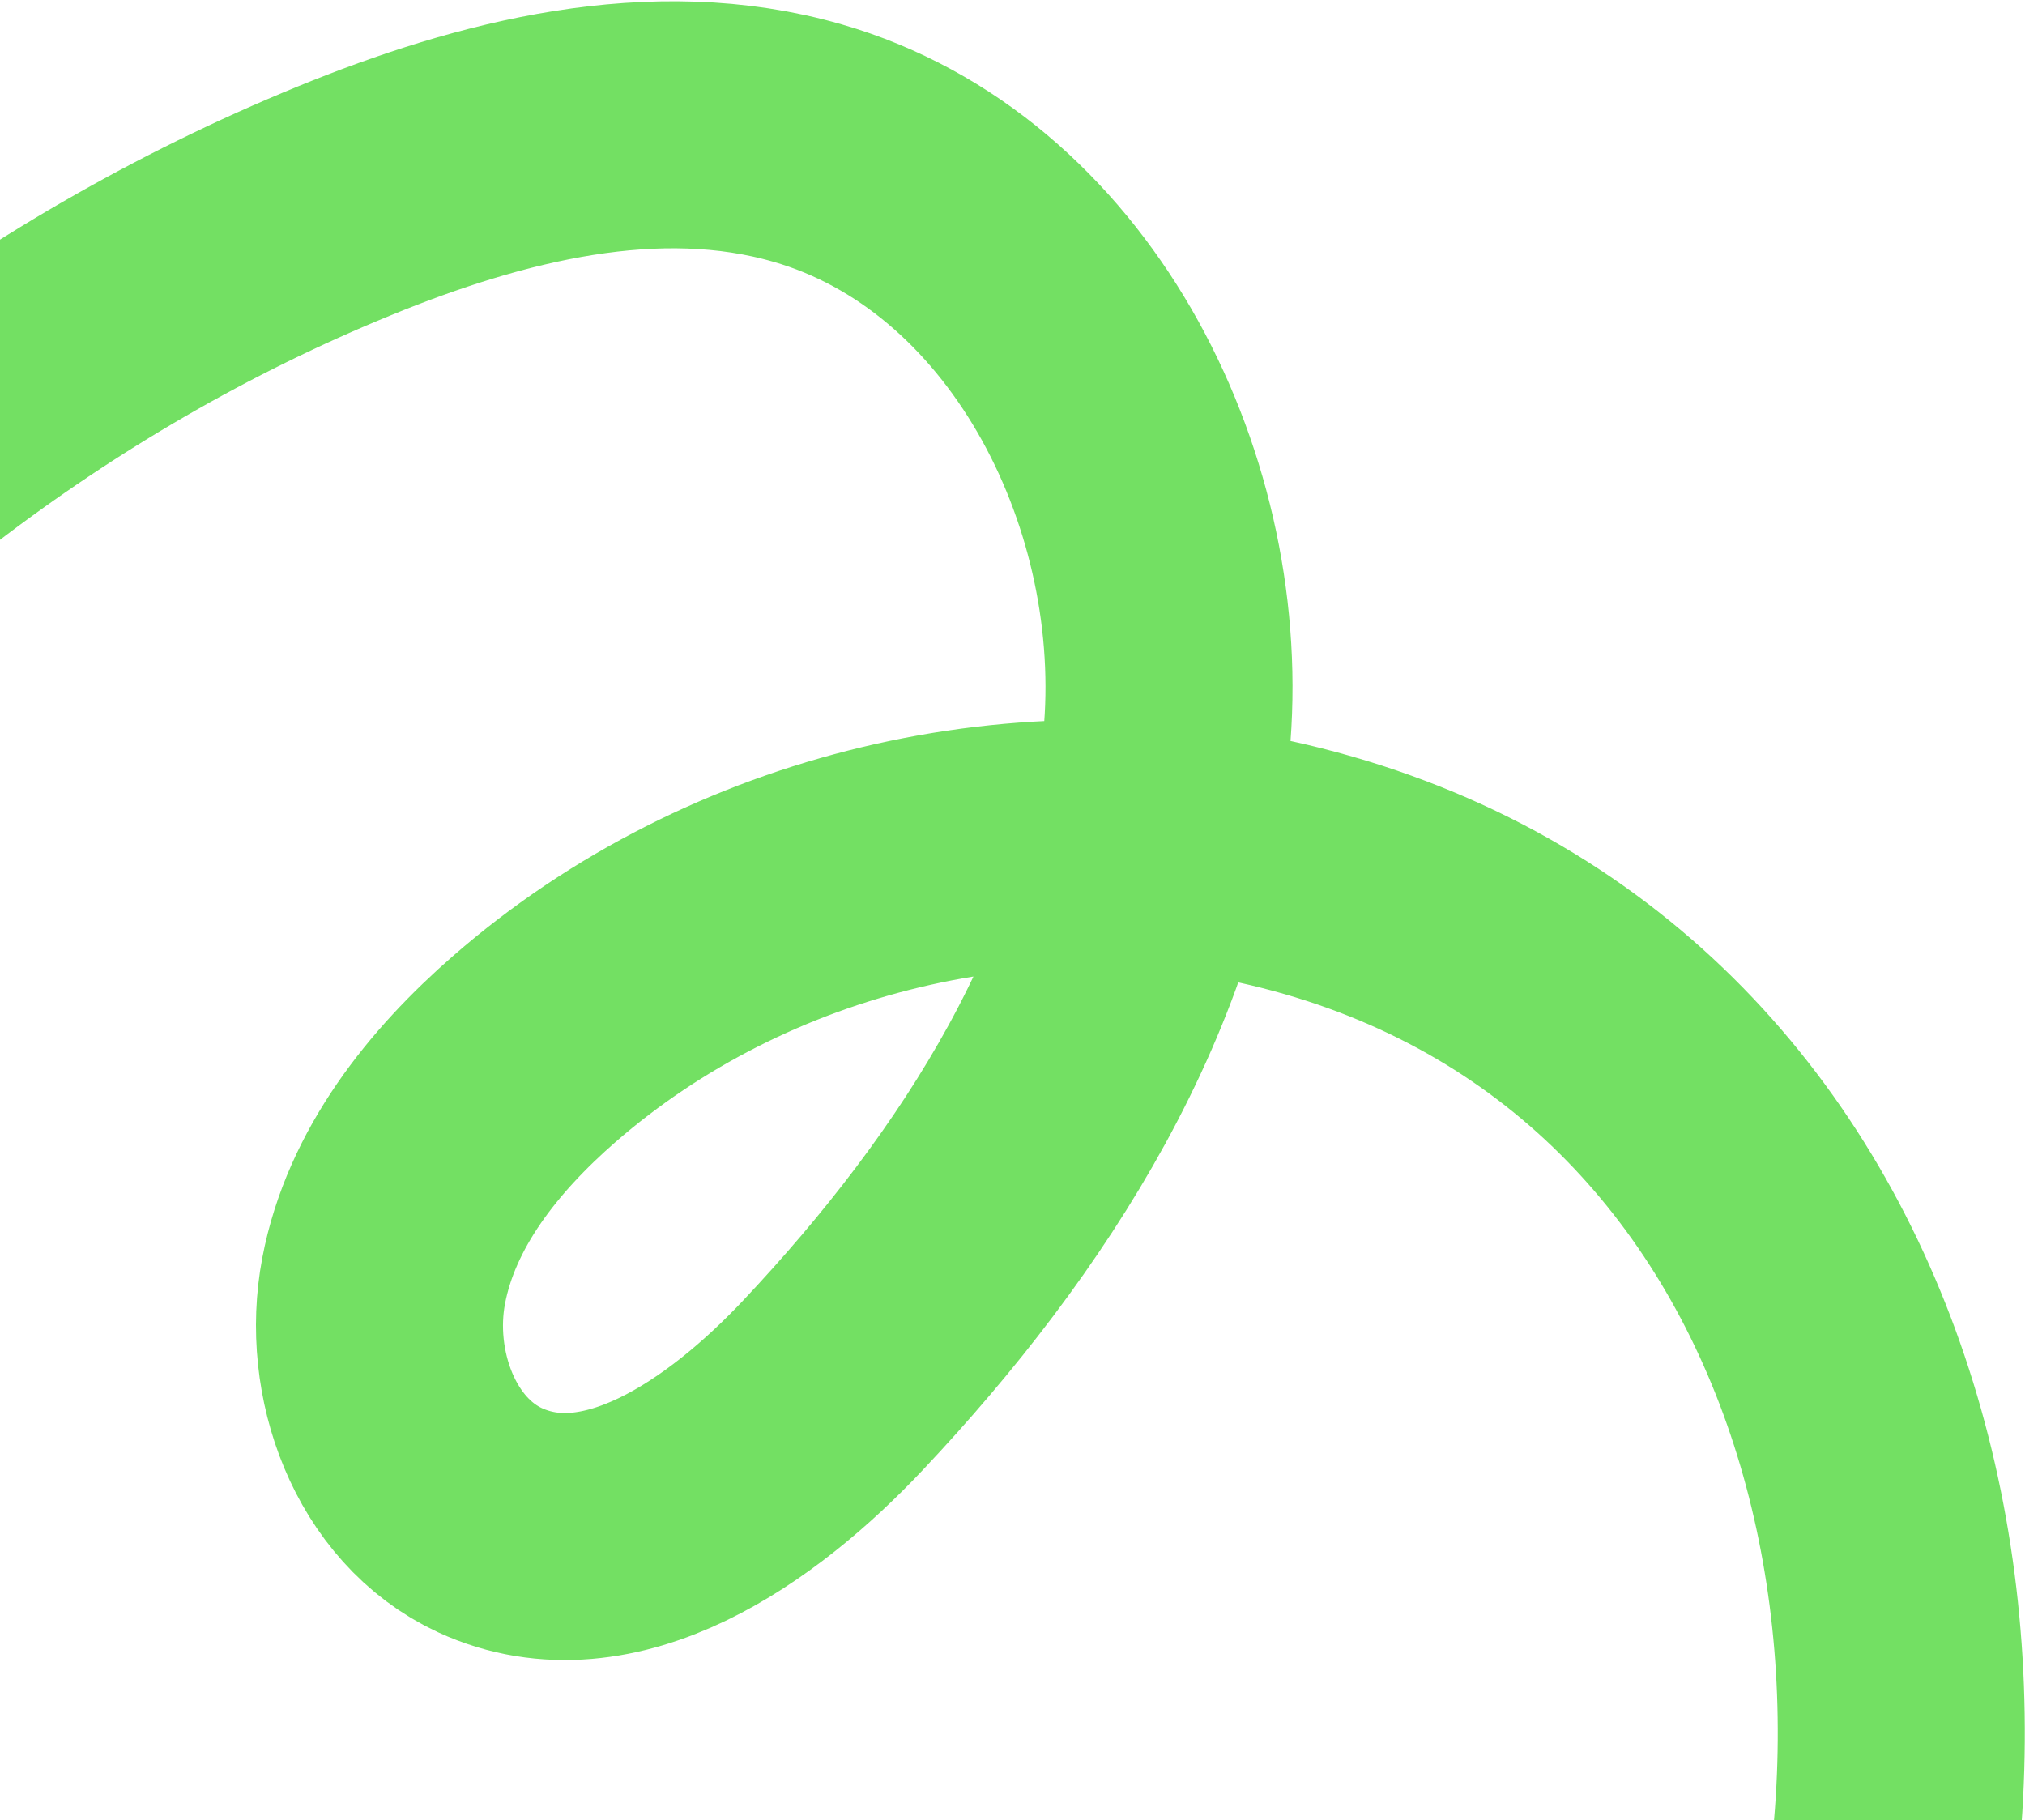 <svg width="871" height="783" viewBox="0 0 871 783" fill="none" xmlns="http://www.w3.org/2000/svg">
<path d="M777.095 941.954C871.325 725.998 803.681 436.094 555.409 373.358C442.962 344.928 317.396 374.899 229.895 451.131C199.379 477.71 172.524 511.205 165.005 550.993C157.462 590.71 174.064 636.897 210.761 653.906C262.185 677.59 319.511 637.069 358.305 595.822C431.798 517.799 493.949 422.002 502.078 315.157C510.251 208.217 450.361 91.219 347.357 61.546C281.808 42.599 211.198 60.582 148.063 86.412C-113.189 193.242 -310.343 443.646 -352.782 722.784" stroke="#73E063" stroke-width="106.251" stroke-linecap="round" stroke-linejoin="round"/>
</svg>
